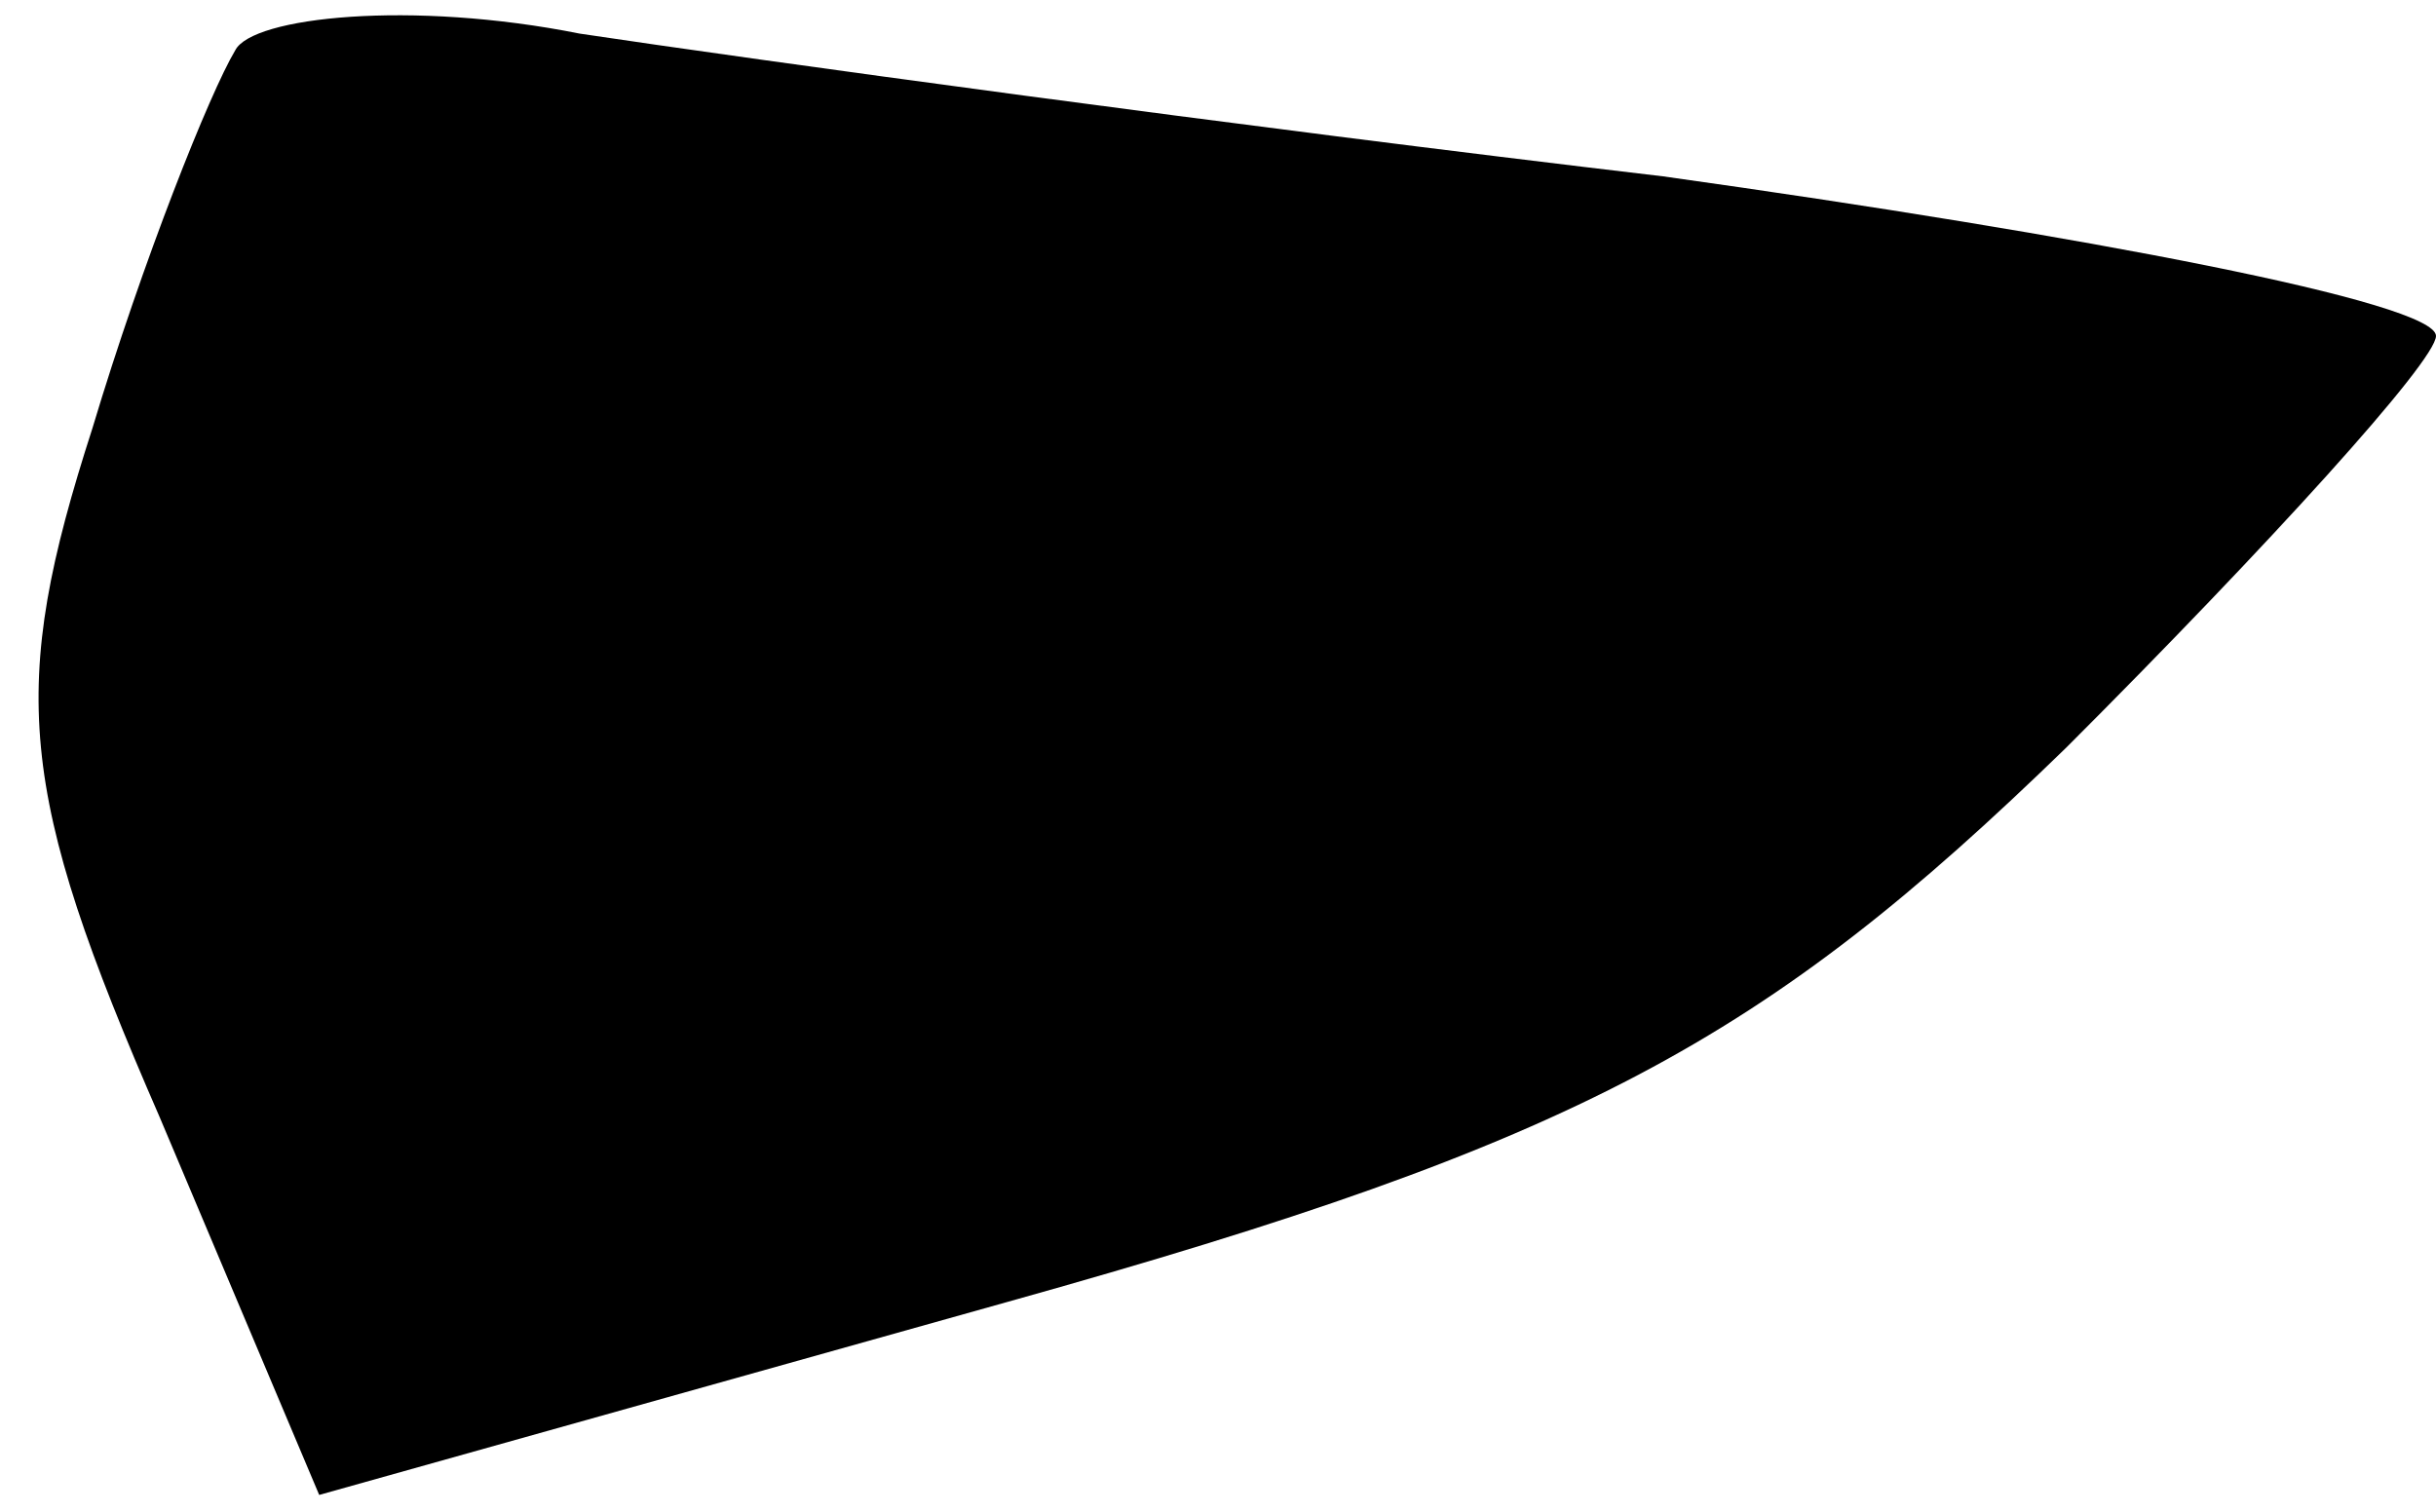 <?xml version="1.0" standalone="no"?>
<!DOCTYPE svg PUBLIC "-//W3C//DTD SVG 20010904//EN"
 "http://www.w3.org/TR/2001/REC-SVG-20010904/DTD/svg10.dtd">
<svg version="1.0" xmlns="http://www.w3.org/2000/svg"
 width="29pt" height="18pt" viewBox="0 0 29 18"
 preserveAspectRatio="xMidYMid meet">
<g transform="translate(0,18) scale(0.1,-0.1)"
fill="#000000" stroke="none">
<path fill="#000000" stroke="none" d="M28 174 c-3 -5 -11 -25 -17 -45 -10
-31 -9 -43 8 -82 l19 -45 82 23 c68 19 90 31 126 66 24 24 44 46 44 49 0 4
-42 12 -92 19 -51 6 -109 14 -129 17 -20 4 -39 2 -41 -2z"/>
</g>
</svg>
